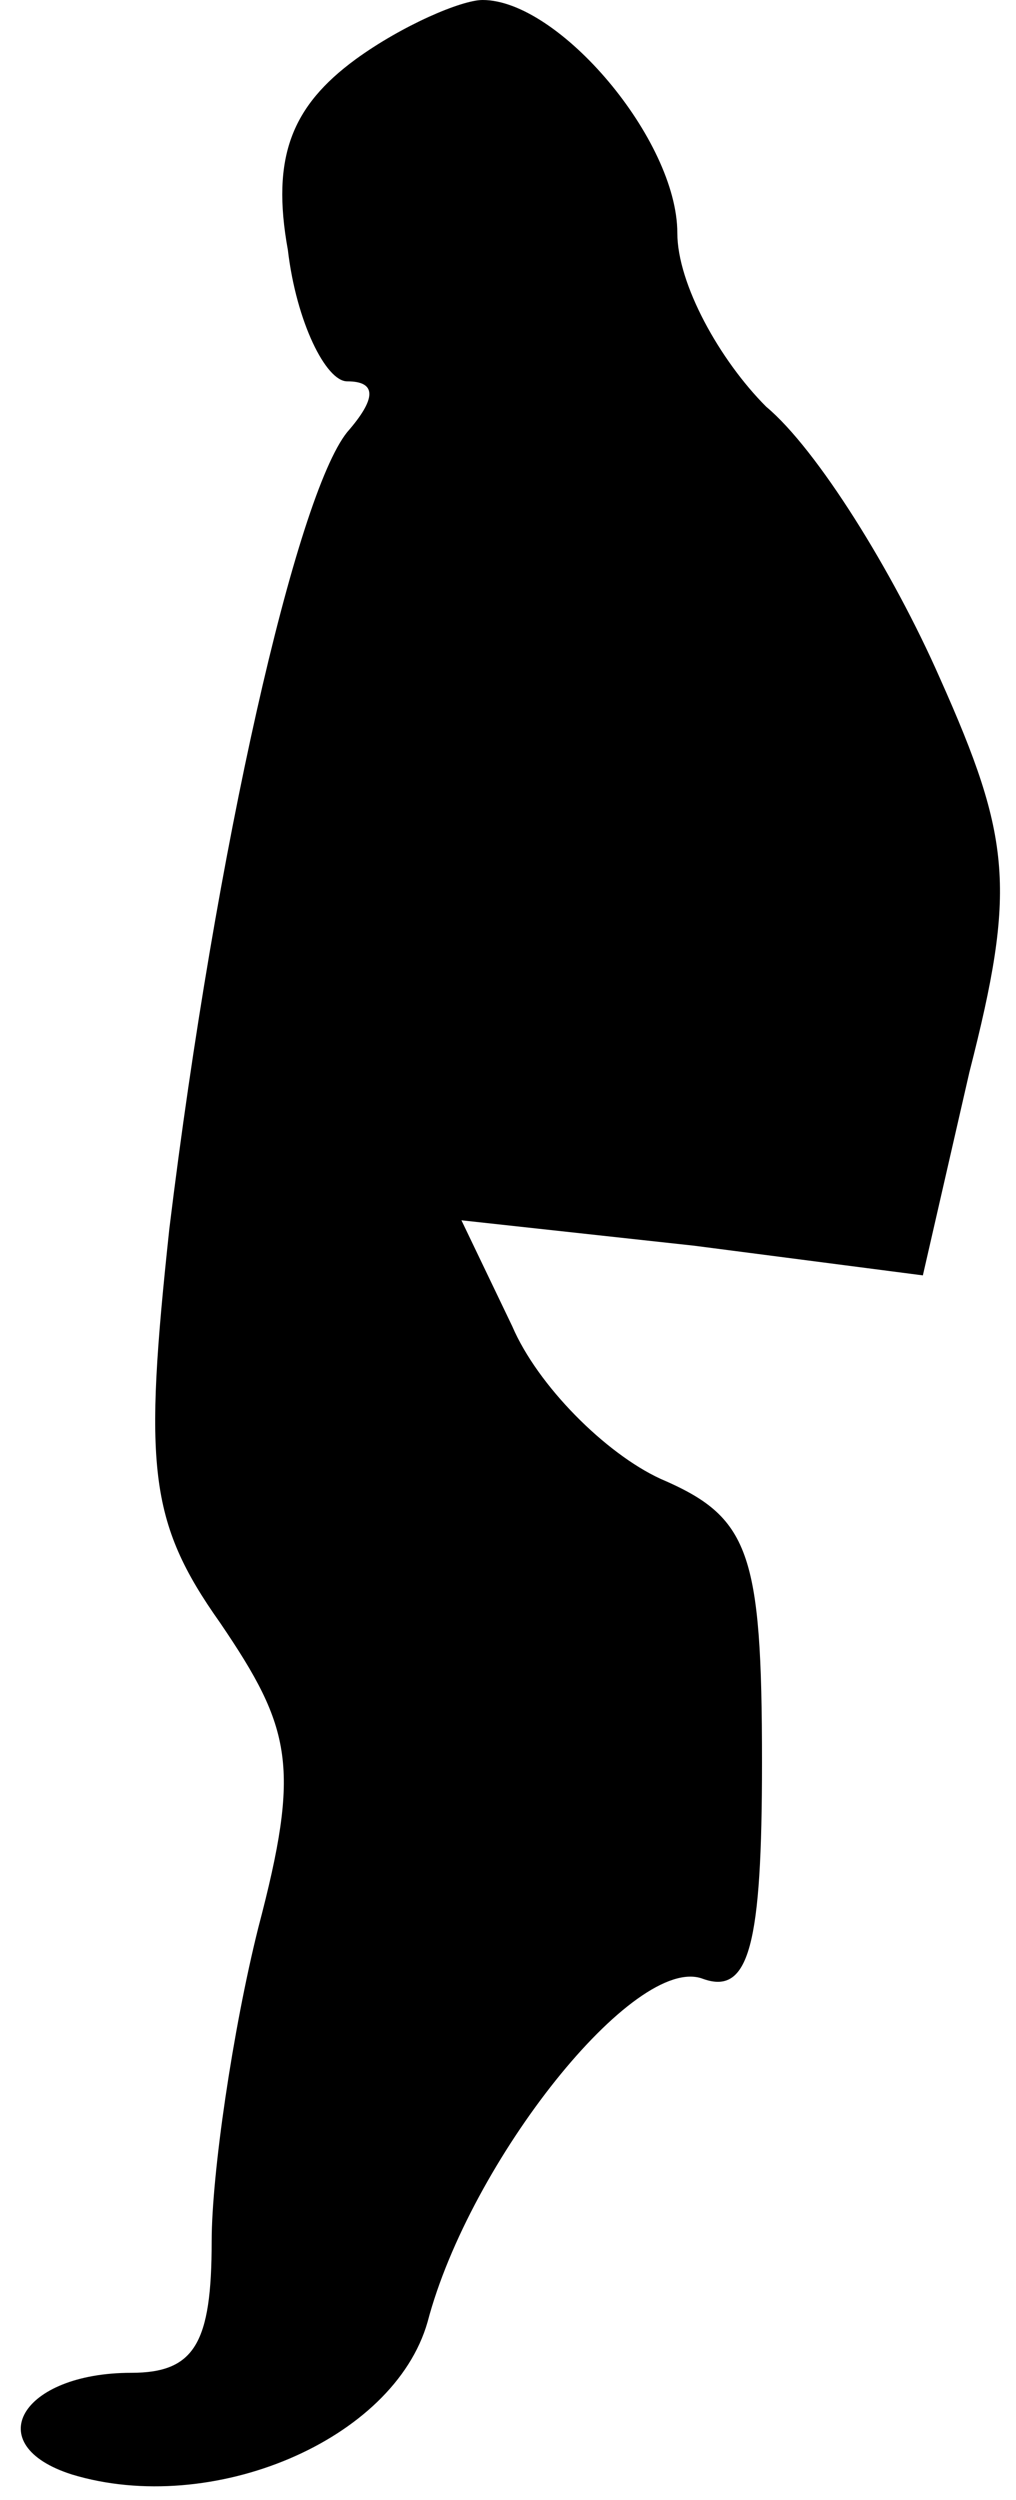 <?xml version="1.0" standalone="no"?>
<!DOCTYPE svg PUBLIC "-//W3C//DTD SVG 20010904//EN"
 "http://www.w3.org/TR/2001/REC-SVG-20010904/DTD/svg10.dtd">
<svg version="1.0" xmlns="http://www.w3.org/2000/svg"
 width="24pt" height="59pt" viewBox="0 0 24 59"
 preserveAspectRatio="xMidYMid meet">
<g transform="translate(0,59) scale(0.1,-0.1)"
fill="#000000" stroke="none">
<path fill="#000000" stroke="none" d="M84 576 c-15 -11 -20 -23 -16 -45 2
-17 9 -31 14 -31 7 0 7 -4 0 -12 -12 -15 -31 -98 -42 -188 -6 -56 -5 -69 12
-93 17 -25 19 -34 9 -72 -6 -24 -11 -58 -11 -74 0 -24 -4 -31 -19 -31 -26 0
-36 -17 -14 -24 33 -10 76 8 84 36 10 38 49 87 65 81 11 -4 14 8 14 51 0 50
-3 58 -24 67 -13 6 -29 22 -35 36 l-12 25 55 -6 54 -7 11 48 c11 43 10 55 -7
93 -11 25 -29 54 -41 64 -11 11 -21 29 -21 41 0 22 -28 55 -46 55 -5 0 -19 -6
-30 -14z"/>
</g>
</svg>
